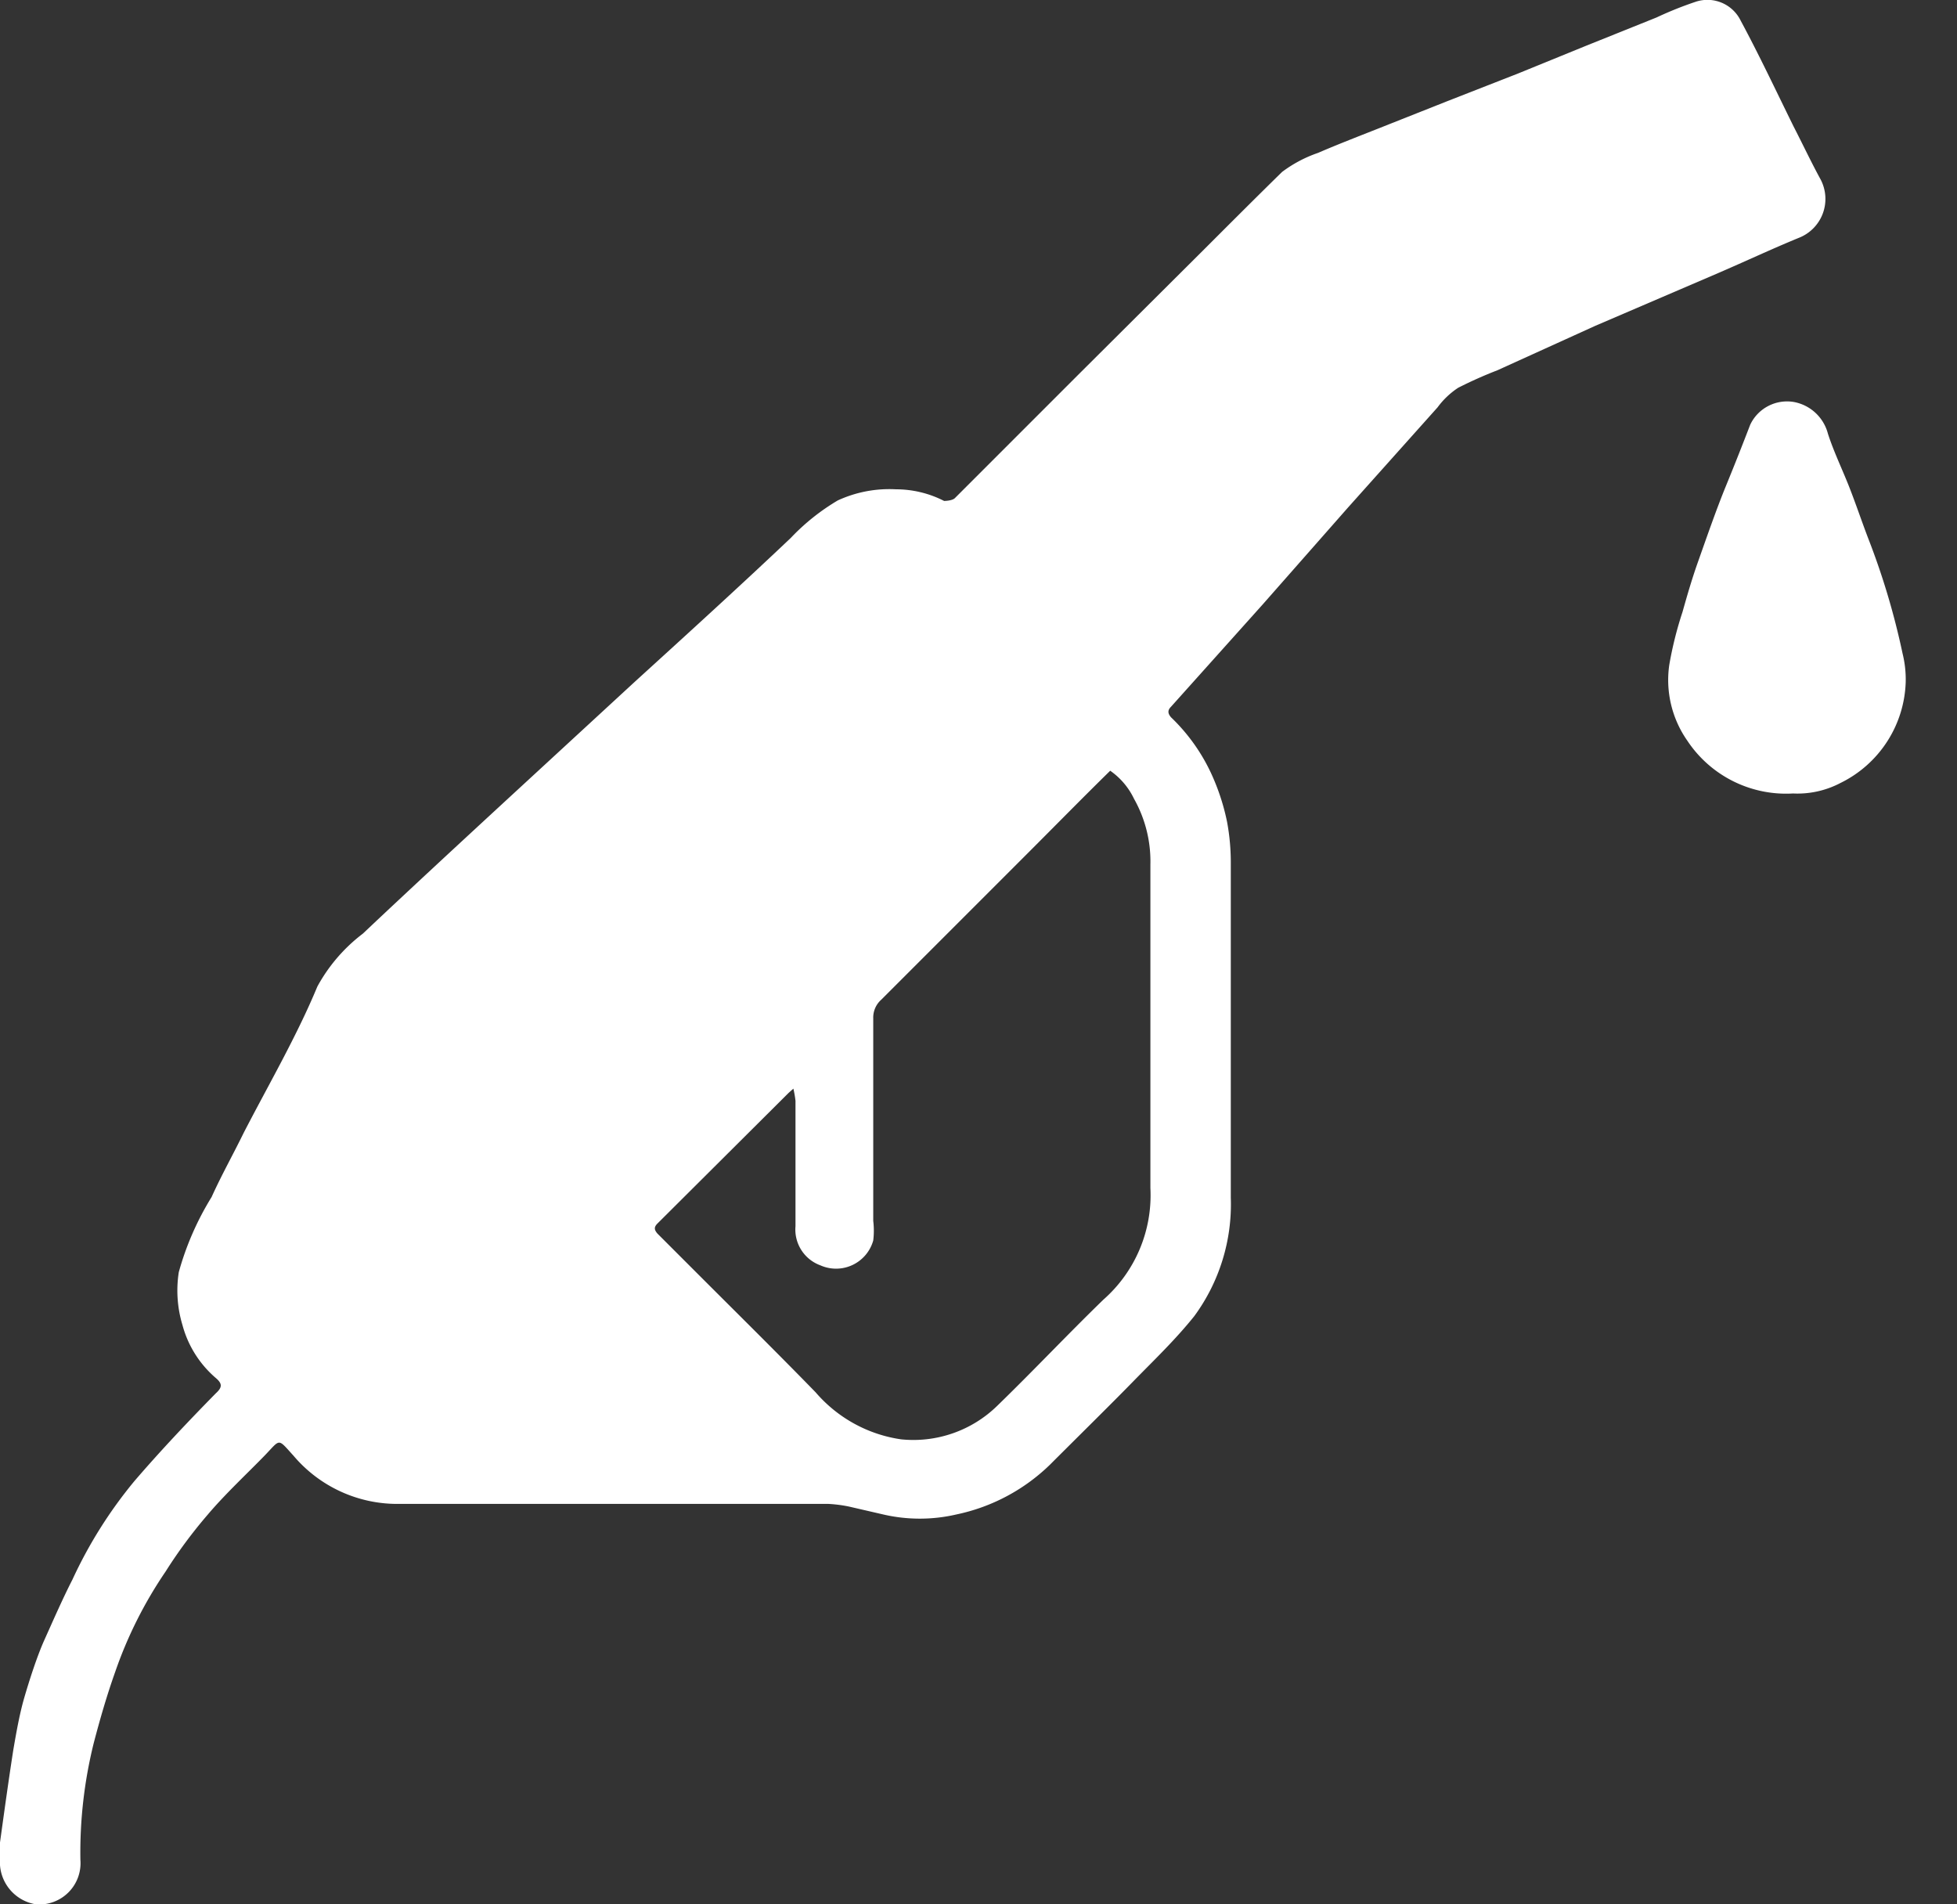 <?xml version="1.0" ?>
<svg xmlns="http://www.w3.org/2000/svg" width="37" height="36" viewBox="0 0 37 36">
  <rect x="0" y="0" width="37" height="36" fill="#333333" stroke="none"/>
  <path d="M0 34.83c0.08-0.58 0.16 -1.16 0.25 -1.74 0.06 -0.35 0.12 -0.69 0.21 -1 0.09-0.31 0.24 -0.78 0.38 -1.09 0.14 -0.31 0.34 -0.77 0.53 -1.14A8.49 8.49 0 0 1 2.54 28c0.49-0.57 1-1.11 1.54-1.66 0.12 -0.11 0.13 -0.18 0-0.29a2 2 0 0 1-0.63-1 2.26 2.26 0 0 1-0.07-1c0.138-0.5 0.347 -0.978 0.62 -1.42 0.19 -0.42 0.41 -0.81 0.61 -1.22 0.47 -0.91 1-1.82 1.39-2.76a3.14 3.14 0 0 1 0.86-1c0.9-0.85 1.81-1.69 2.72-2.53L12 12.89c1-0.91 2-1.82 2.95-2.72a4.09 4.09 0 0 1 0.89-0.71 2.33 2.33 0 0 1 1.1-0.21 2 2 0 0 1 0.91 0.22 s0.16 0 0.21-0.06l2.32-2.32 2.39-2.38c0.49-0.49 1-1 1.47-1.46a2.46 2.46 0 0 1 0.68-0.36c0.44-0.19 0.89 -0.36 1.34-0.54l1.11-0.44 1.33-0.52L30 0.86l1.32-0.53a6.9 6.9 0 0 1 0.75-0.3 0.7 0.7 0 0 1 0.84 0.36 c0.35 0.65 0.66 1.31 1 2 0.17 0.33 0.33 0.67 0.51 1A0.79 0.79 0 0 1 34 4.5c-0.51 0.21 -1 0.44-1.51 0.66 l-2.33 1-1.85 0.84 a8 8 0 0 0-0.74 0.33 1.51 1.51 0 0 0-0.39 0.37 l-1.69 1.89-1.62 1.84-1.73 1.93c-0.07 0.07 -0.06 0.13 0 0.2 0.354 0.339 0.633 0.747 0.82 1.2 0.105 0.251 0.186 0.513 0.24 0.78 0.049 0.264 0.072 0.532 0.07 0.8v6.3a3.57 3.57 0 0 1-0.69 2.24c-0.36 0.45 -0.77 0.84 -1.17 1.25-0.4 0.41 -1 1-1.56 1.56a3.59 3.59 0 0 1-1.77 0.94 3.06 3.06 0 0 1-1.38 0l-0.65-0.15a2.6 2.6 0 0 0-0.39-0.05H7.55a2.57 2.57 0 0 1-2-0.91c-0.31-0.34-0.24-0.32-0.55 0-0.31 0.32 -0.74 0.72 -1.07 1.11-0.293 0.34 -0.56 0.7 -0.8 1.08a8 8 0 0 0-0.95 1.89c-0.16 0.45 -0.29 0.9 -0.41 1.36a8.59 8.59 0 0 0-0.25 2.2 0.78 0.78 0 0 1-0.84 0.84 0.81 0.81 0 0 1-0.68-0.74v-0.43zm15-14.25l-0.09 0.08 -2.48 2.47c-0.07 0.07 -0.06 0.12 0 0.19l0.77 0.77 c0.74 0.74 1.49 1.48 2.22 2.23 0.415 0.483 0.99 0.8 1.62 0.89 a2.27 2.27 0 0 0 1.82-0.64c0.68-0.66 1.33-1.35 2-2a2.63 2.63 0 0 0 0.89-2.11v-6.12a2.41 2.41 0 0 0-0.31-1.24 1.36 1.36 0 0 0-0.45-0.53c-0.53 0.52 -1 1-1.55 1.55l-2.78 2.78a0.45 0.45 0 0 0-0.15 0.35 v3.83a1.55 1.55 0 0 1 0 0.37 0.73 0.73 0 0 1-1 0.47 0.72 0.72 0 0 1-0.47-0.74v-2.37a2 2 0 0 0-0.04-0.23zM33.9 15a2.24 2.24 0 0 1-2-1 2 2 0 0 1-0.34-1.43 7 7 0 0 1 0.25-1c0.09-0.32 0.18 -0.63 0.29 -0.94 0.17 -0.48 0.35 -1 0.53-1.44 0.18 -0.44 0.31 -0.77 0.46 -1.16a0.77 0.77 0 0 1 0.83-0.43 0.82 0.82 0 0 1 0.64 0.6 c0.11 0.34 0.27 0.67 0.4 1 0.13 0.33 0.25 0.69 0.37 1a13.957 13.957 0 0 1 0.64 2.15c0.045 0.18 0.065 0.365 0.06 0.55 a2.2 2.2 0 0 1-1.23 1.9 1.75 1.75 0 0 1-0.9 0.2 z" fill="#FFF"/>
</svg>
